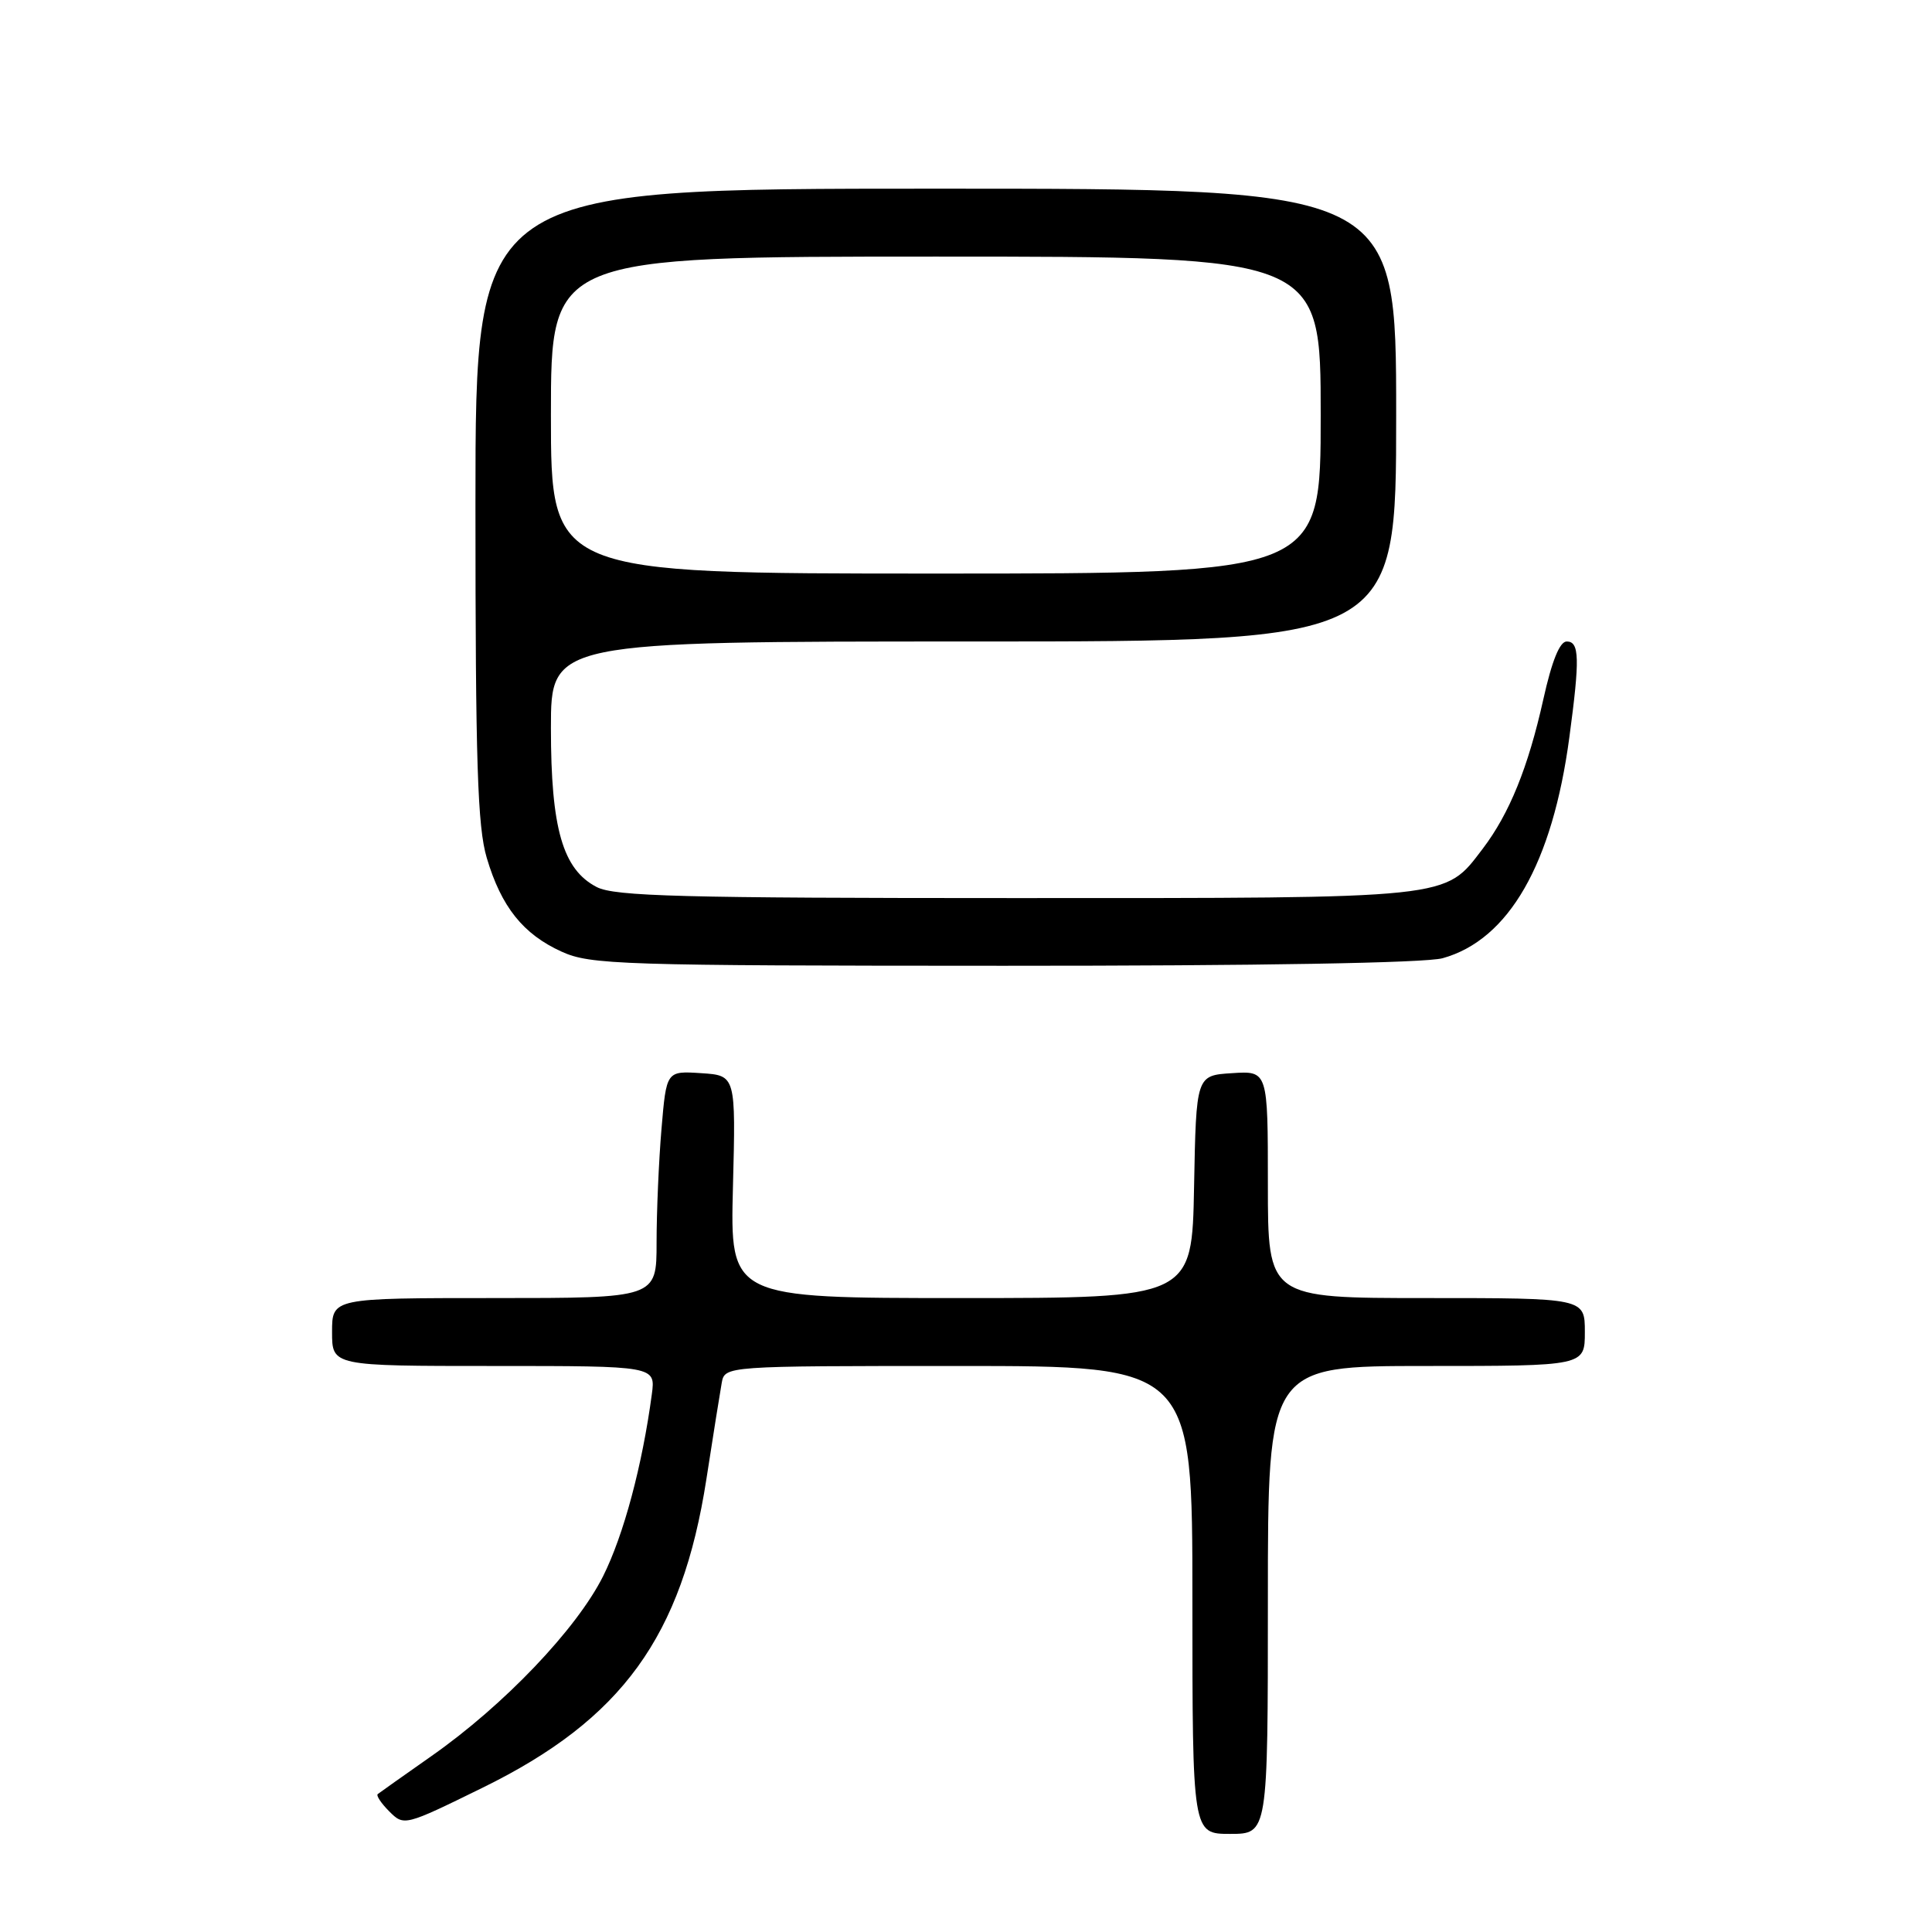 <?xml version="1.0" encoding="UTF-8" standalone="no"?>
<!DOCTYPE svg PUBLIC "-//W3C//DTD SVG 1.1//EN" "http://www.w3.org/Graphics/SVG/1.1/DTD/svg11.dtd" >
<svg xmlns="http://www.w3.org/2000/svg" xmlns:xlink="http://www.w3.org/1999/xlink" version="1.1" viewBox="0 0 256 256">
 <g >
 <path fill="currentColor"
d=" M 168.00 212.00 C 168.00 181.00 168.00 181.00 189.00 181.00 C 210.00 181.00 210.00 181.00 210.00 176.50 C 210.00 172.00 210.00 172.00 189.00 172.00 C 168.00 172.00 168.00 172.00 168.00 156.95 C 168.00 141.89 168.00 141.89 163.25 142.20 C 158.50 142.50 158.50 142.50 158.22 157.25 C 157.95 172.00 157.95 172.00 127.35 172.00 C 96.74 172.00 96.74 172.00 97.12 157.25 C 97.50 142.50 97.50 142.50 92.90 142.20 C 88.30 141.90 88.30 141.90 87.65 149.60 C 87.29 153.84 87.00 160.61 87.00 164.65 C 87.00 172.00 87.00 172.00 65.50 172.00 C 44.00 172.00 44.00 172.00 44.00 176.50 C 44.00 181.00 44.00 181.00 65.44 181.00 C 86.87 181.00 86.87 181.00 86.37 184.75 C 85.11 194.17 82.64 203.41 79.91 208.86 C 76.42 215.84 66.79 225.94 57.21 232.66 C 53.52 235.25 50.30 237.53 50.06 237.72 C 49.81 237.90 50.50 238.94 51.58 240.02 C 53.53 241.97 53.60 241.96 63.95 236.88 C 82.42 227.82 90.36 216.88 93.60 196.00 C 94.49 190.22 95.41 184.49 95.63 183.25 C 96.04 181.00 96.04 181.00 127.02 181.00 C 158.00 181.00 158.00 181.00 158.00 212.00 C 158.00 243.00 158.00 243.00 163.00 243.00 C 168.00 243.00 168.00 243.00 168.00 212.00 Z  M 191.15 126.97 C 199.92 124.54 205.71 114.45 207.95 97.68 C 209.35 87.26 209.29 85.00 207.60 85.00 C 206.67 85.00 205.63 87.57 204.50 92.66 C 202.49 101.69 200.00 107.82 196.47 112.46 C 191.35 119.16 192.89 119.00 134.55 119.00 C 90.32 119.00 81.45 118.77 79.07 117.54 C 74.56 115.21 73.00 109.78 73.00 96.48 C 73.00 85.00 73.00 85.00 129.00 85.00 C 185.00 85.00 185.00 85.00 185.00 55.00 C 185.00 25.00 185.00 25.00 124.00 25.00 C 63.00 25.00 63.00 25.00 63.00 66.82 C 63.00 101.05 63.27 109.55 64.50 113.68 C 66.42 120.16 69.32 123.79 74.42 126.10 C 78.23 127.83 82.10 127.96 133.00 127.97 C 166.84 127.98 188.88 127.60 191.15 126.97 Z  M 73.00 55.00 C 73.00 34.00 73.00 34.00 124.00 34.00 C 175.00 34.00 175.00 34.00 175.00 55.00 C 175.00 76.00 175.00 76.00 124.00 76.00 C 73.00 76.00 73.00 76.00 73.00 55.00 Z "/>
</g>
</svg>